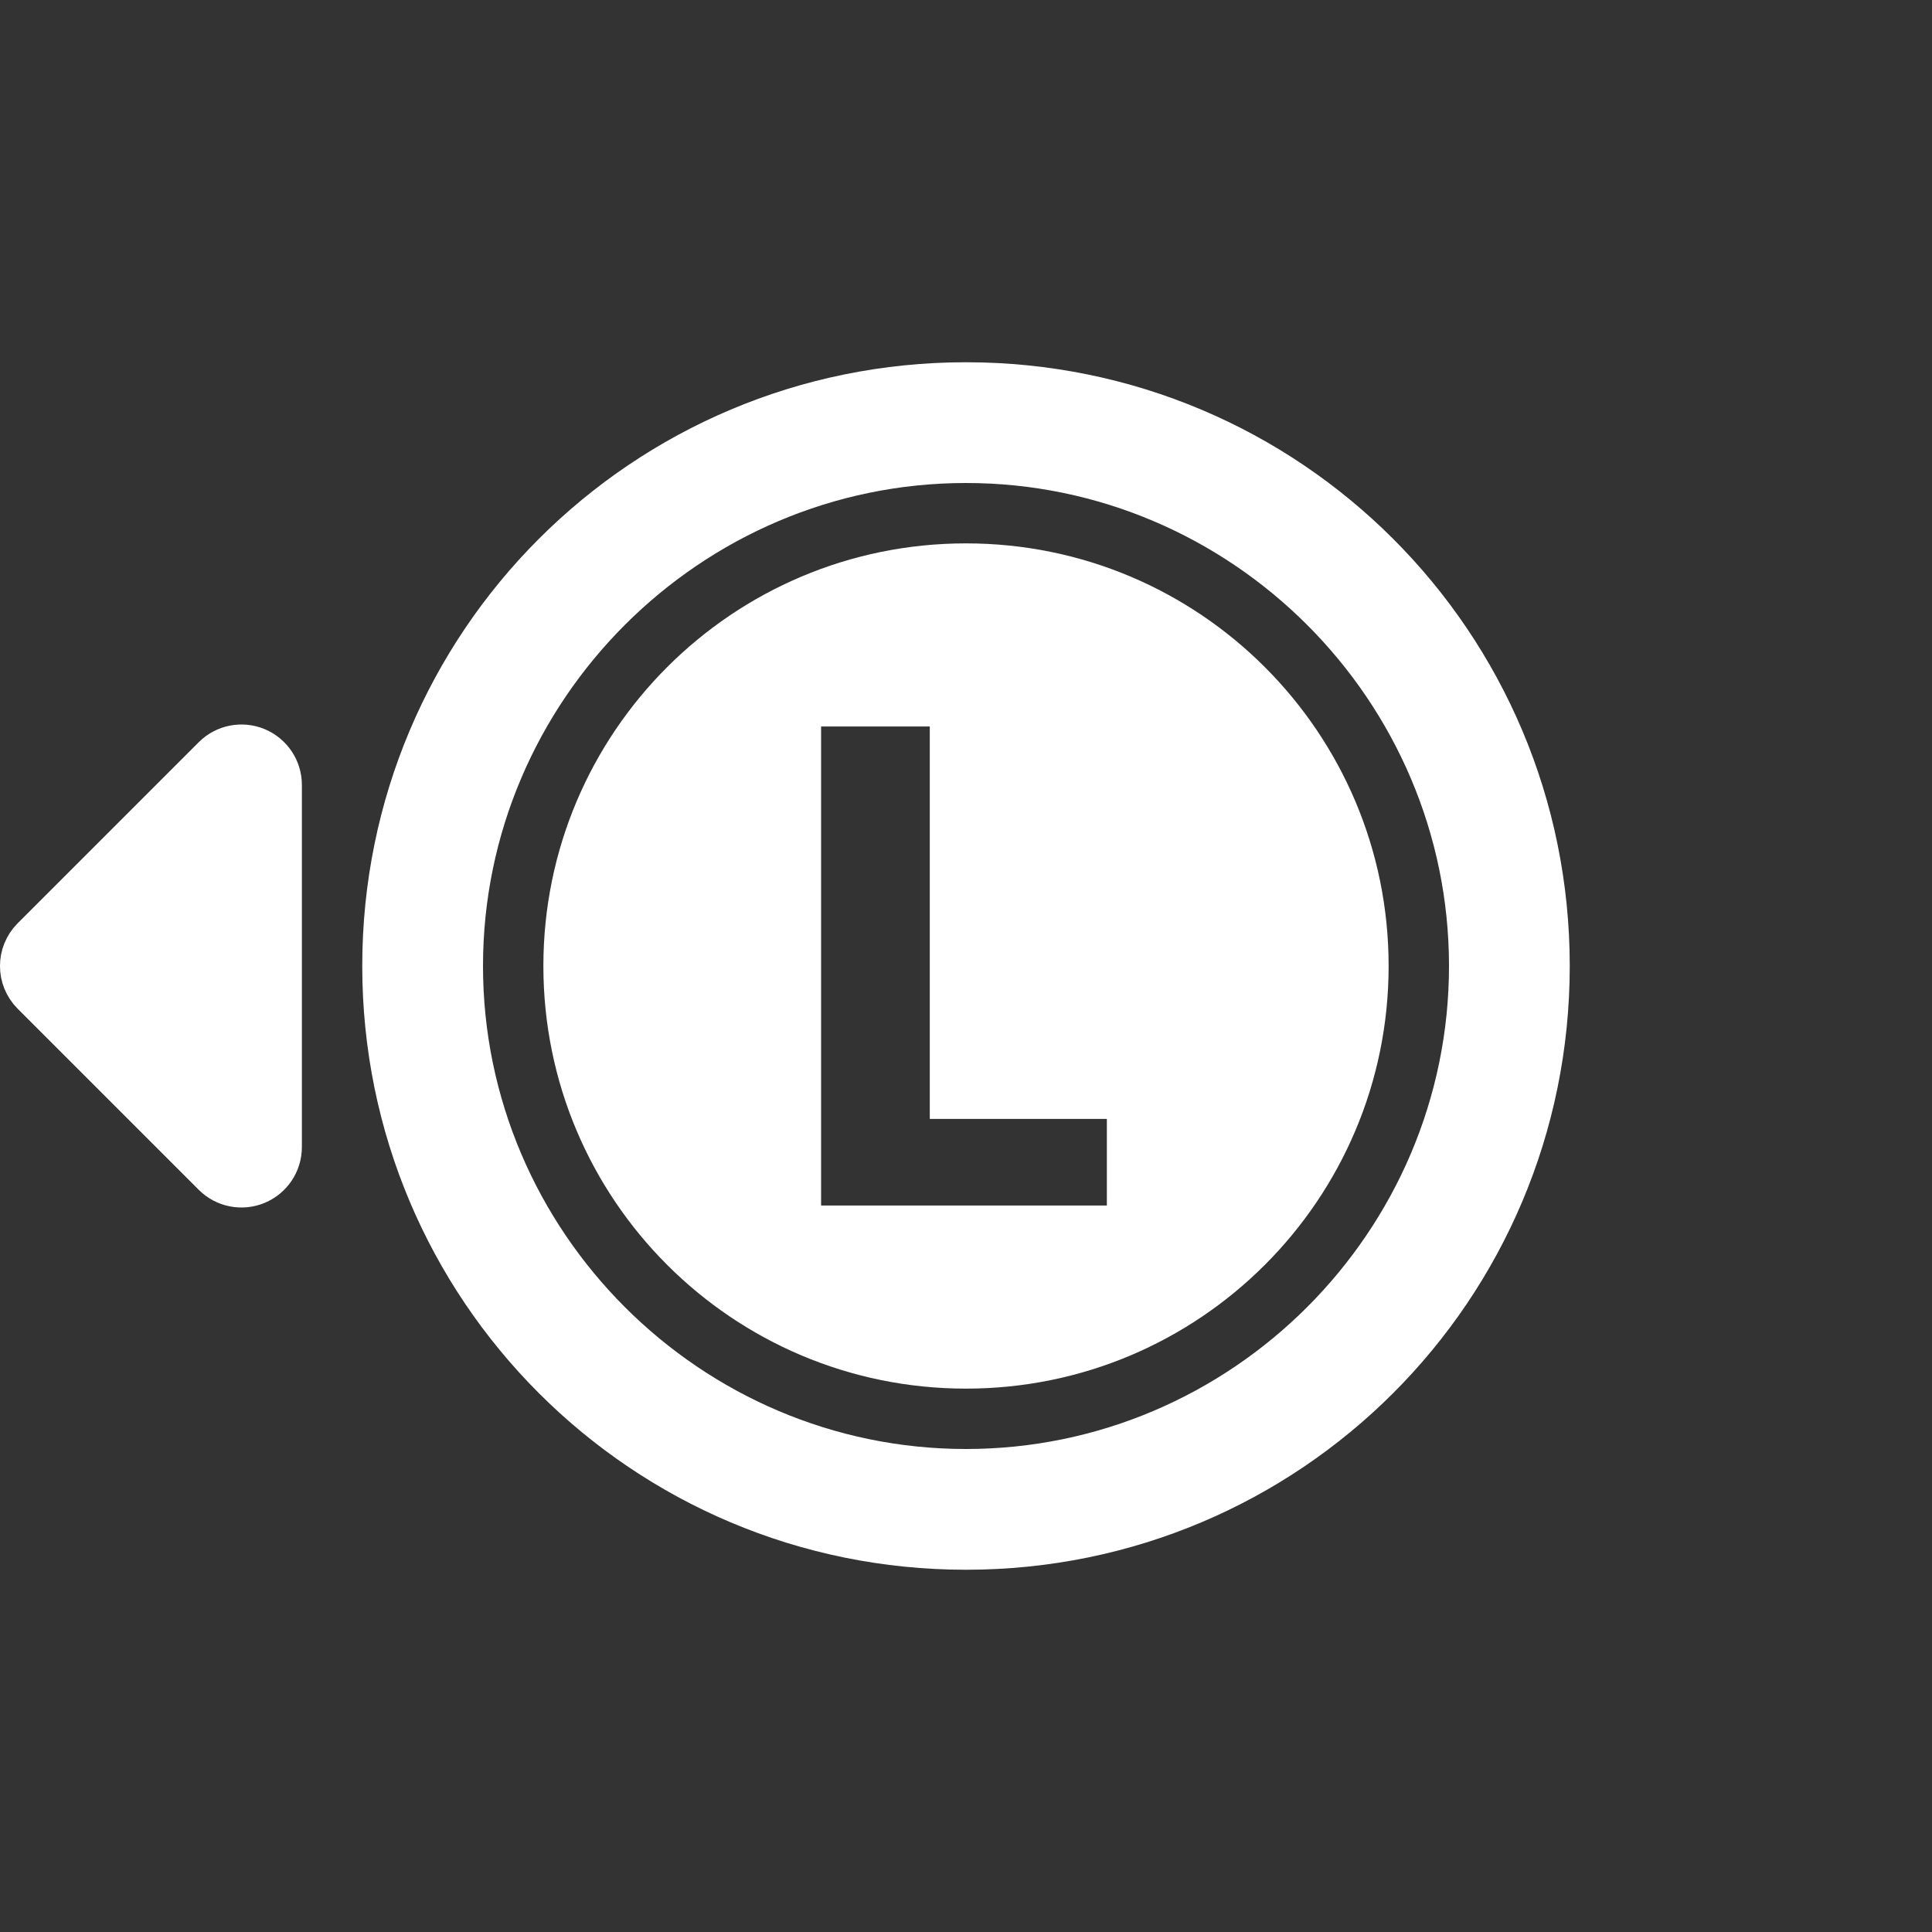 <svg width="32" height="32" viewBox="0 0 32 32" fill="none" xmlns="http://www.w3.org/2000/svg">
<rect x="0" y="0" width="32" height="32" fill="#333333" stroke="none"/>
<path d="M16 8C20.4 8 24 11.6 24 16C24 20.4 20.4 24 16 24C11.6 24 8 20.4 8 16C8 11.6 11.6 8 16 8ZM16 6C10.467 6 6 10.467 6 16C6 21.533 10.467 26 16 26C21.533 26 26 21.533 26 16C26 10.467 21.533 6 16 6Z" fill="white"/>
<path d="M16 9C12.133 9 9 12.133 9 16C9 19.867 12.133 23 16 23C19.867 23 23 19.867 23 16C23 12.133 19.867 9 16 9ZM18.333 19.967H13.6V12.033H15.4V18.533H18.333V19.967Z" fill="white"/>
<path d="M3.646 12.646C3.789 12.503 4.005 12.461 4.191 12.538C4.378 12.616 4.5 12.798 4.5 13L4.5 19C4.5 19.202 4.378 19.384 4.191 19.462C4.005 19.539 3.789 19.497 3.646 19.354L0.646 16.354C0.451 16.158 0.451 15.842 0.646 15.646L3.646 12.646Z" fill="white" stroke="white" stroke-linejoin="round"/>
</svg>
